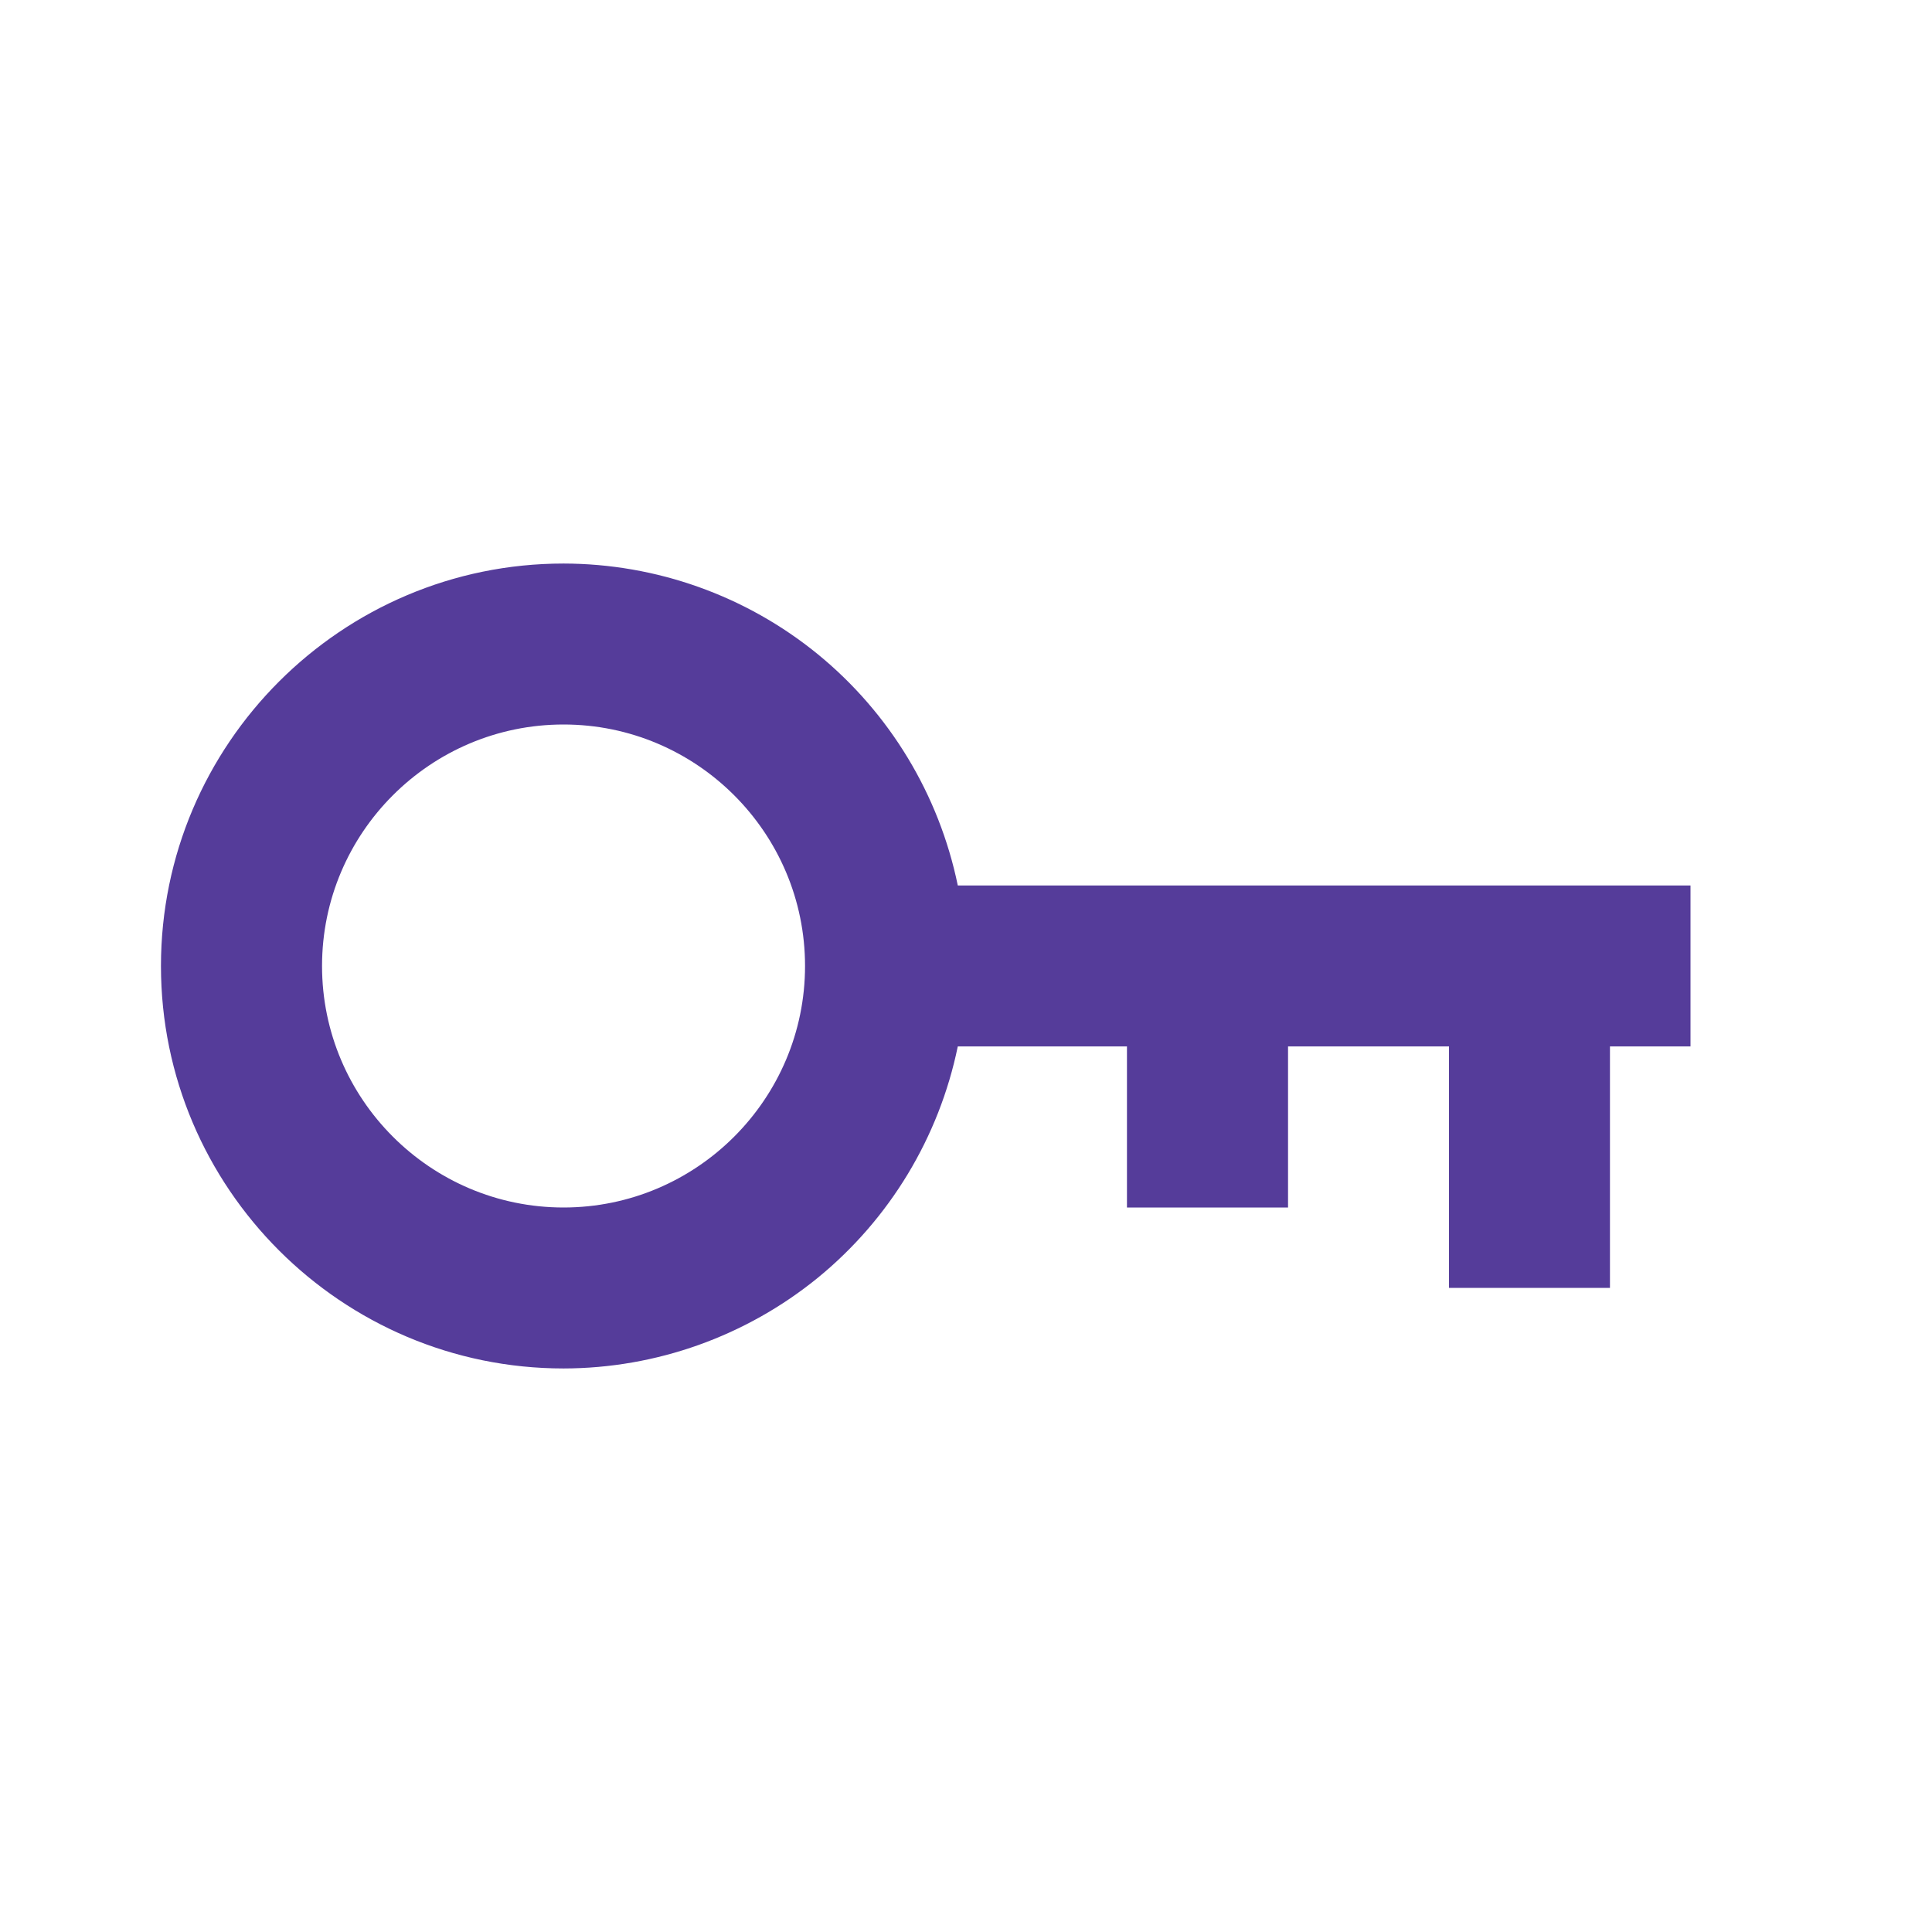 <svg width="16" height="16" viewBox="0 0 16 16" fill="none" xmlns="http://www.w3.org/2000/svg">
<path d="M4.667 11.333C5.435 11.332 6.179 11.066 6.774 10.581C7.368 10.095 7.777 9.419 7.932 8.666H9.333V10H10.667V8.666H12V10.666H13.333V8.666H14V7.333H7.932C7.777 6.581 7.368 5.905 6.774 5.419C6.179 4.933 5.435 4.668 4.667 4.667C2.829 4.667 1.333 6.162 1.333 8C1.333 9.838 2.829 11.333 4.667 11.333ZM4.667 6C5.769 6 6.667 6.897 6.667 8C6.667 9.102 5.769 10 4.667 10C3.564 10 2.667 9.102 2.667 8C2.667 6.897 3.564 6 4.667 6Z" fill="#553C9A"/>
</svg>
